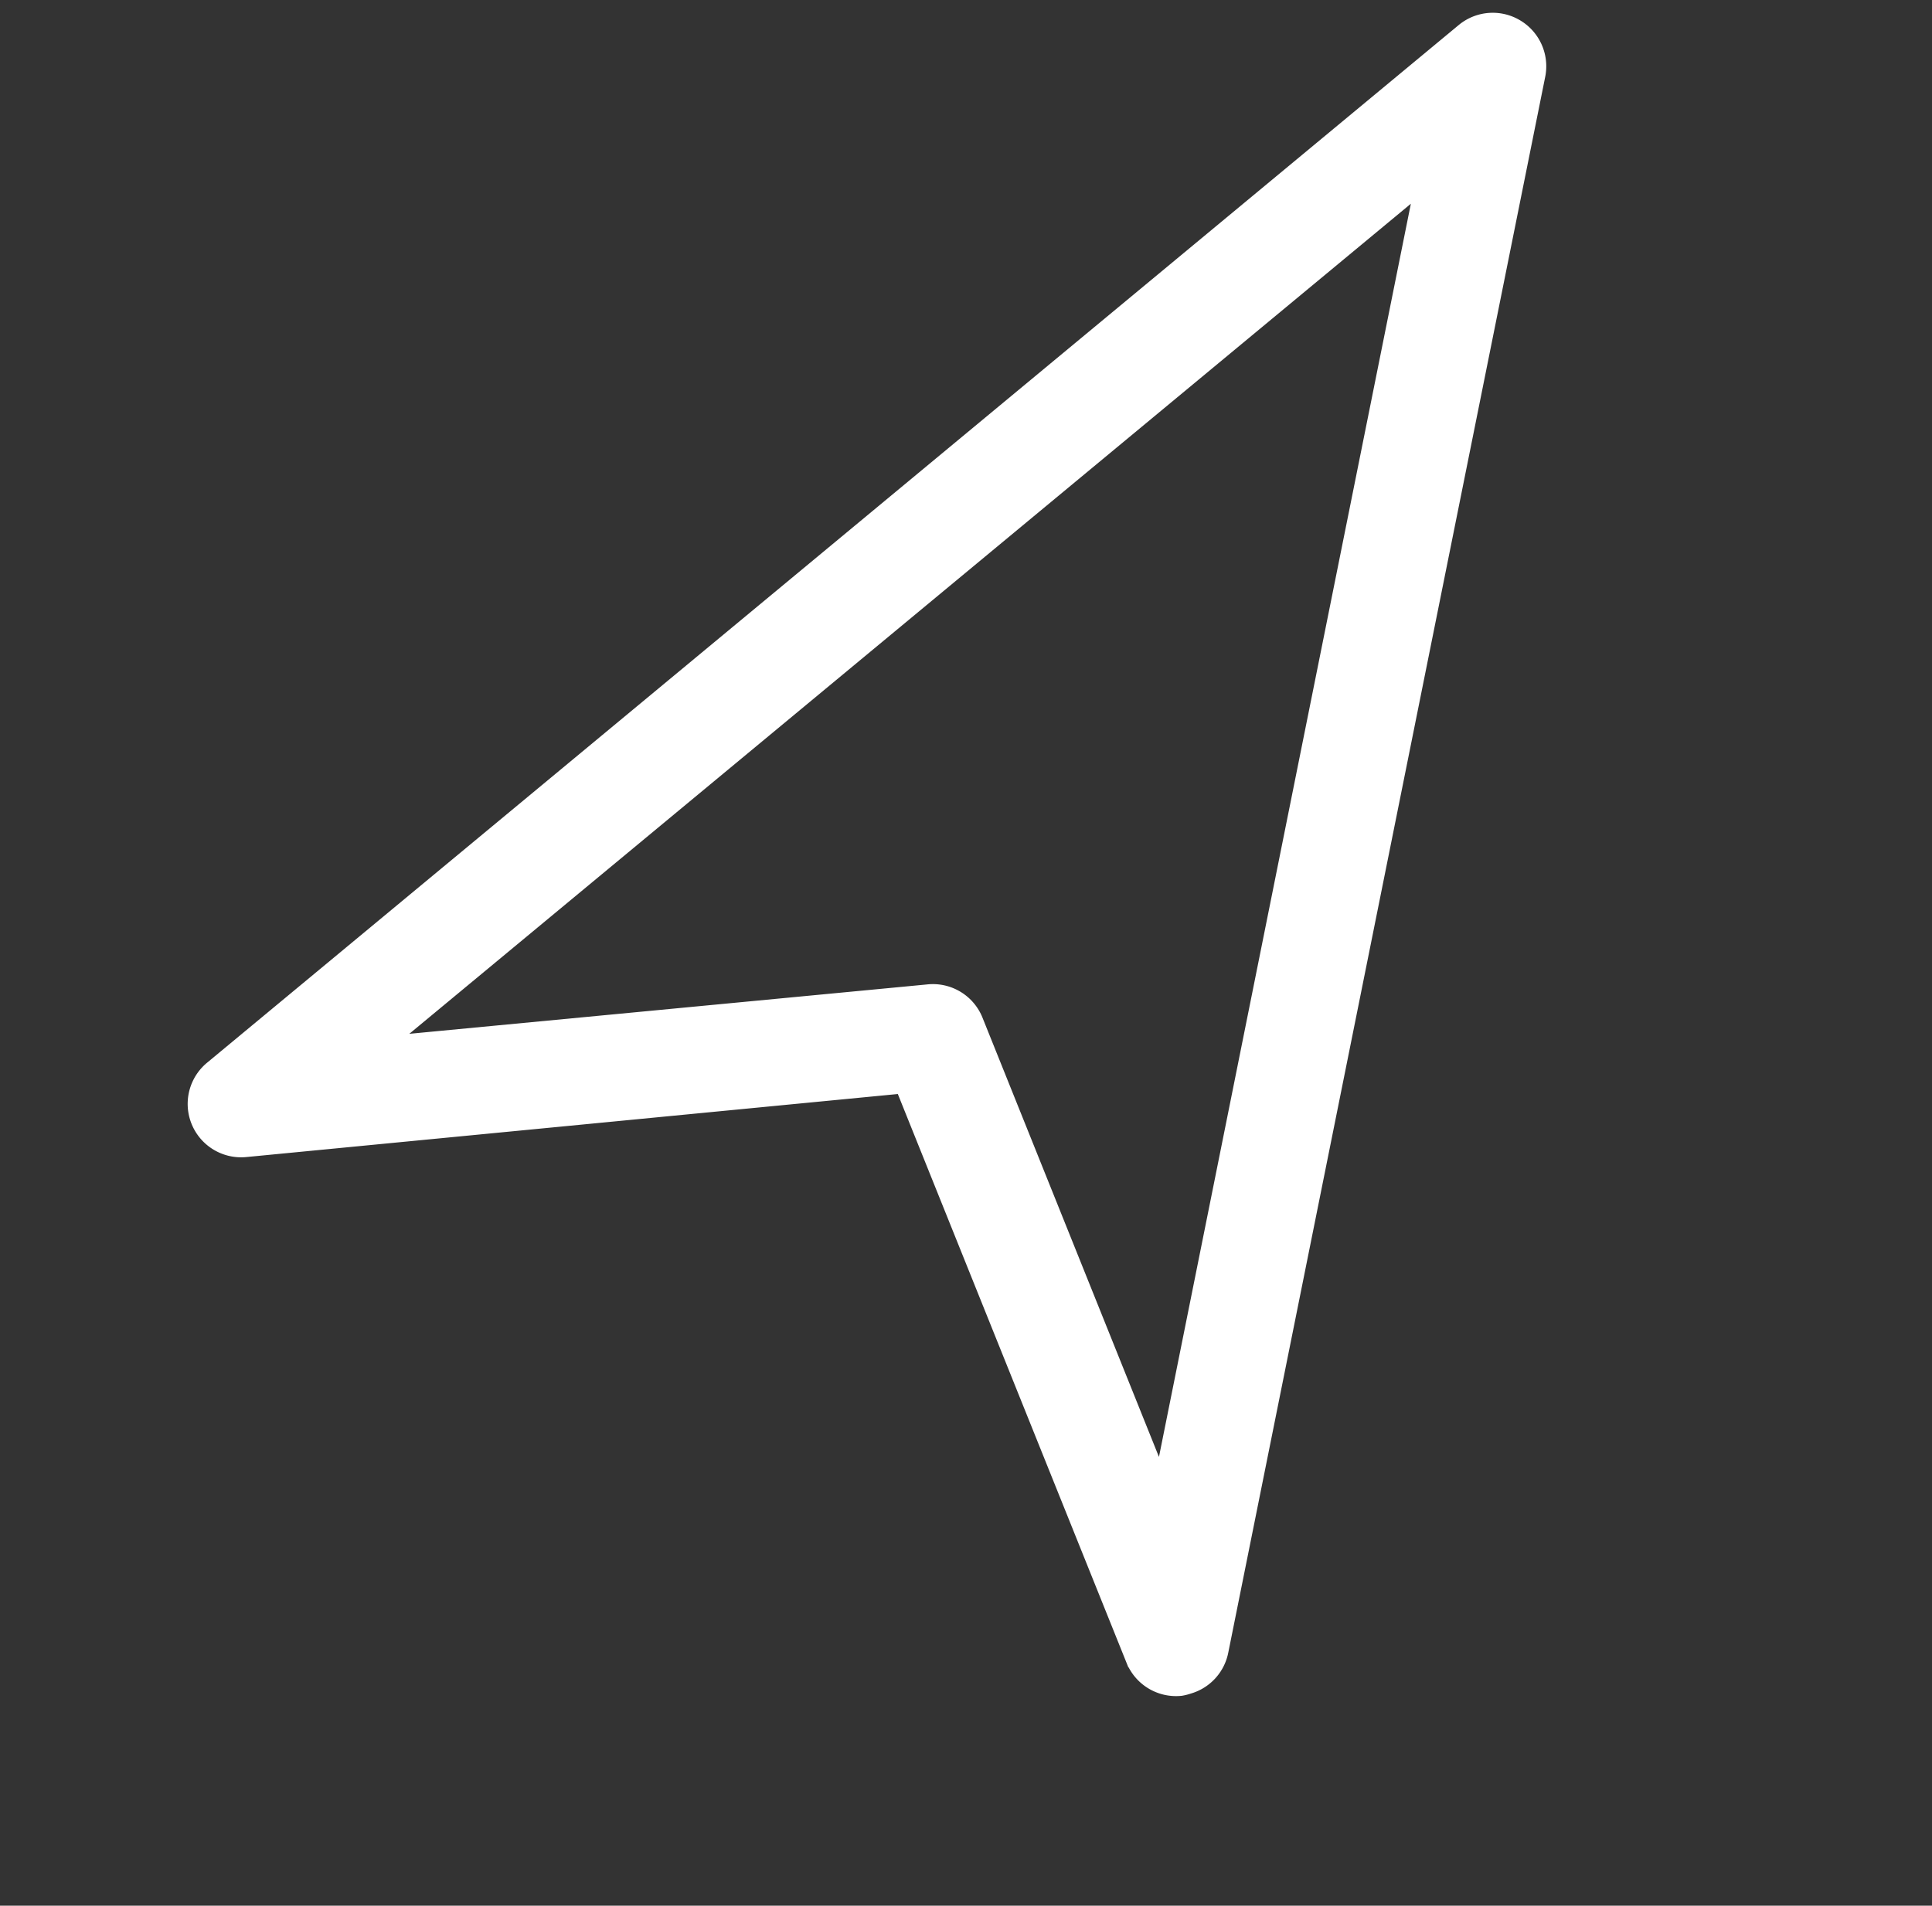 <svg xmlns="http://www.w3.org/2000/svg" width="20.428" height="20.155" viewBox="0 0 20.428 20.155"><rect x="0" y="0" width="20.428" height="20.155" fill="#333333" stroke="none"/><path d="M16.16.705A.314.314,0,0,0,15.8.638L.184,7.807a.315.315,0,0,0,.079.6L7.269,9.577l.8,6.62a.315.315,0,0,0,.259.272.306.306,0,0,0,.053,0,.314.314,0,0,0,.282-.175L16.216,1.064A.315.315,0,0,0,16.16.705ZM8.568,15.076l-.7-5.808A.315.315,0,0,0,7.6,9L1.377,7.952l13.881-6.37Z" transform="matrix(0.966, -0.259, 0.259, 0.966, 0.153, 3.935)" fill="#fff" stroke="#fff" stroke-width="0.5"/></svg>